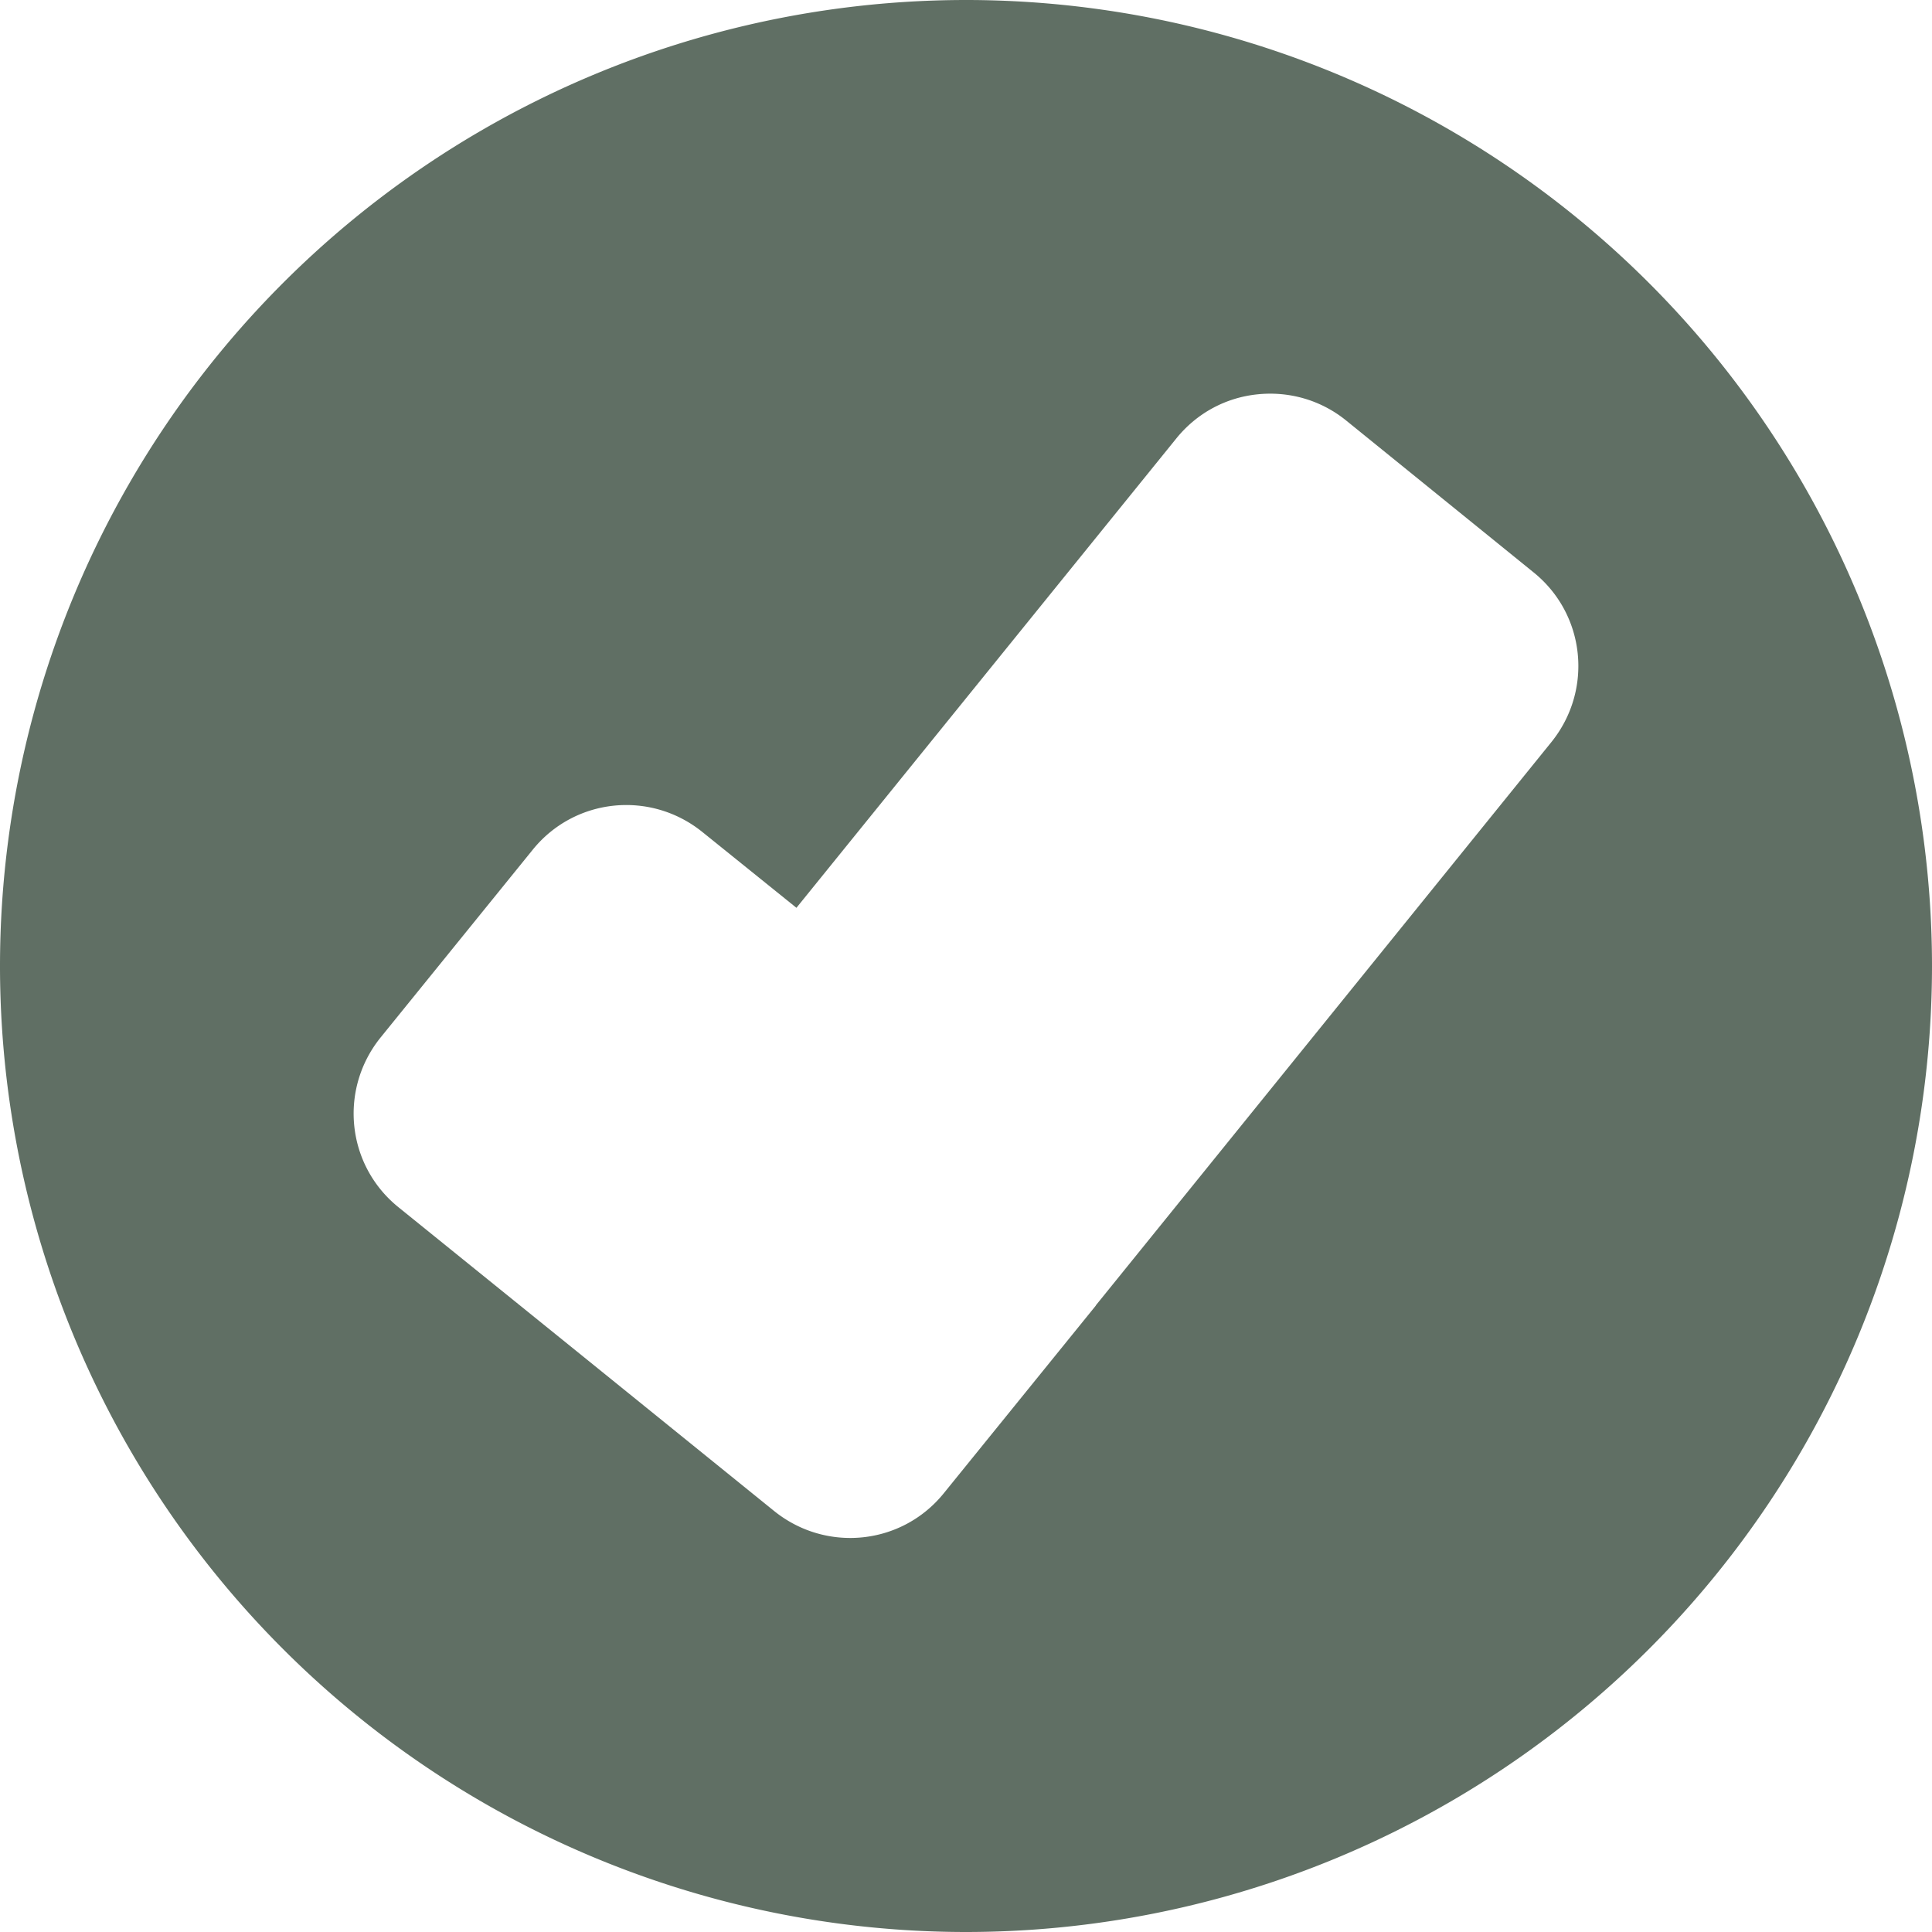 <?xml version="1.0" encoding="UTF-8" standalone="no"?>
<svg
   xmlns:dc="http://purl.org/dc/elements/1.1/"
   xmlns:cc="http://creativecommons.org/ns#"
   xmlns:rdf="http://www.w3.org/1999/02/22-rdf-syntax-ns#"
   xmlns:svg="http://www.w3.org/2000/svg"
   xmlns="http://www.w3.org/2000/svg"
   xmlns:sodipodi="http://sodipodi.sourceforge.net/DTD/sodipodi-0.dtd"
   xmlns:inkscape="http://www.inkscape.org/namespaces/inkscape"
   id="svg8"
   version="1.1"
   viewBox="0 0 4.233 4.233"
   height="16"
   width="16"
   sodipodi:docname="checkmark.svg"
   inkscape:version="0.92.2 2405546, 2018-03-11">
  <sodipodi:namedview
     pagecolor="#ffffff"
     bordercolor="#666666"
     borderopacity="1"
     objecttolerance="10"
     gridtolerance="10"
     guidetolerance="10"
     inkscape:pageopacity="0"
     inkscape:pageshadow="2"
     inkscape:window-width="696"
     inkscape:window-height="480"
     id="namedview7"
     showgrid="false"
     fit-margin-top="0"
     fit-margin-left="0"
     fit-margin-right="0"
     fit-margin-bottom="0"
     inkscape:zoom="1.9666667"
     inkscape:cx="23.762706"
     inkscape:cy="15.627118"
     inkscape:window-x="0"
     inkscape:window-y="0"
     inkscape:window-maximized="0"
     inkscape:current-layer="svg8" />
  <defs
     id="defs2" />
  <path
     style="opacity:1;fill:#606f64;fill-opacity:1;stroke:none;stroke-width:2;stroke-miterlimit:4;stroke-dasharray:none;stroke-dashoffset:0;stroke-opacity:1"
     d="M 2.117,0 A 2.117,2.117 0 0 0 0,2.117 2.117,2.117 0 0 0 2.117,4.233 2.117,2.117 0 0 0 4.233,2.117 2.117,2.117 0 0 0 2.117,0 Z m 0.638,0.864 c 0.067,-0.007 0.137,0.011 0.194,0.057 l 0.411,0.333 c 0.114,0.092 0.131,0.258 0.039,0.372 l -0.998,1.234 c 0,0 0,5.03e-4 0,5.03e-4 l -0.333,0.411 c -0.092,0.114 -0.258,0.131 -0.372,0.039 L 1.285,2.978 0.873,2.645 c -0.114,-0.092 -0.131,-0.258 -0.039,-0.372 l 0.333,-0.411 c 0.092,-0.114 0.258,-0.131 0.372,-0.039 l 0.206,0.166 0.832,-1.028 c 0.046,-0.057 0.11,-0.09 0.178,-0.097 z"
     id="circle168"
     inkscape:connector-curvature="0" />
</svg>
